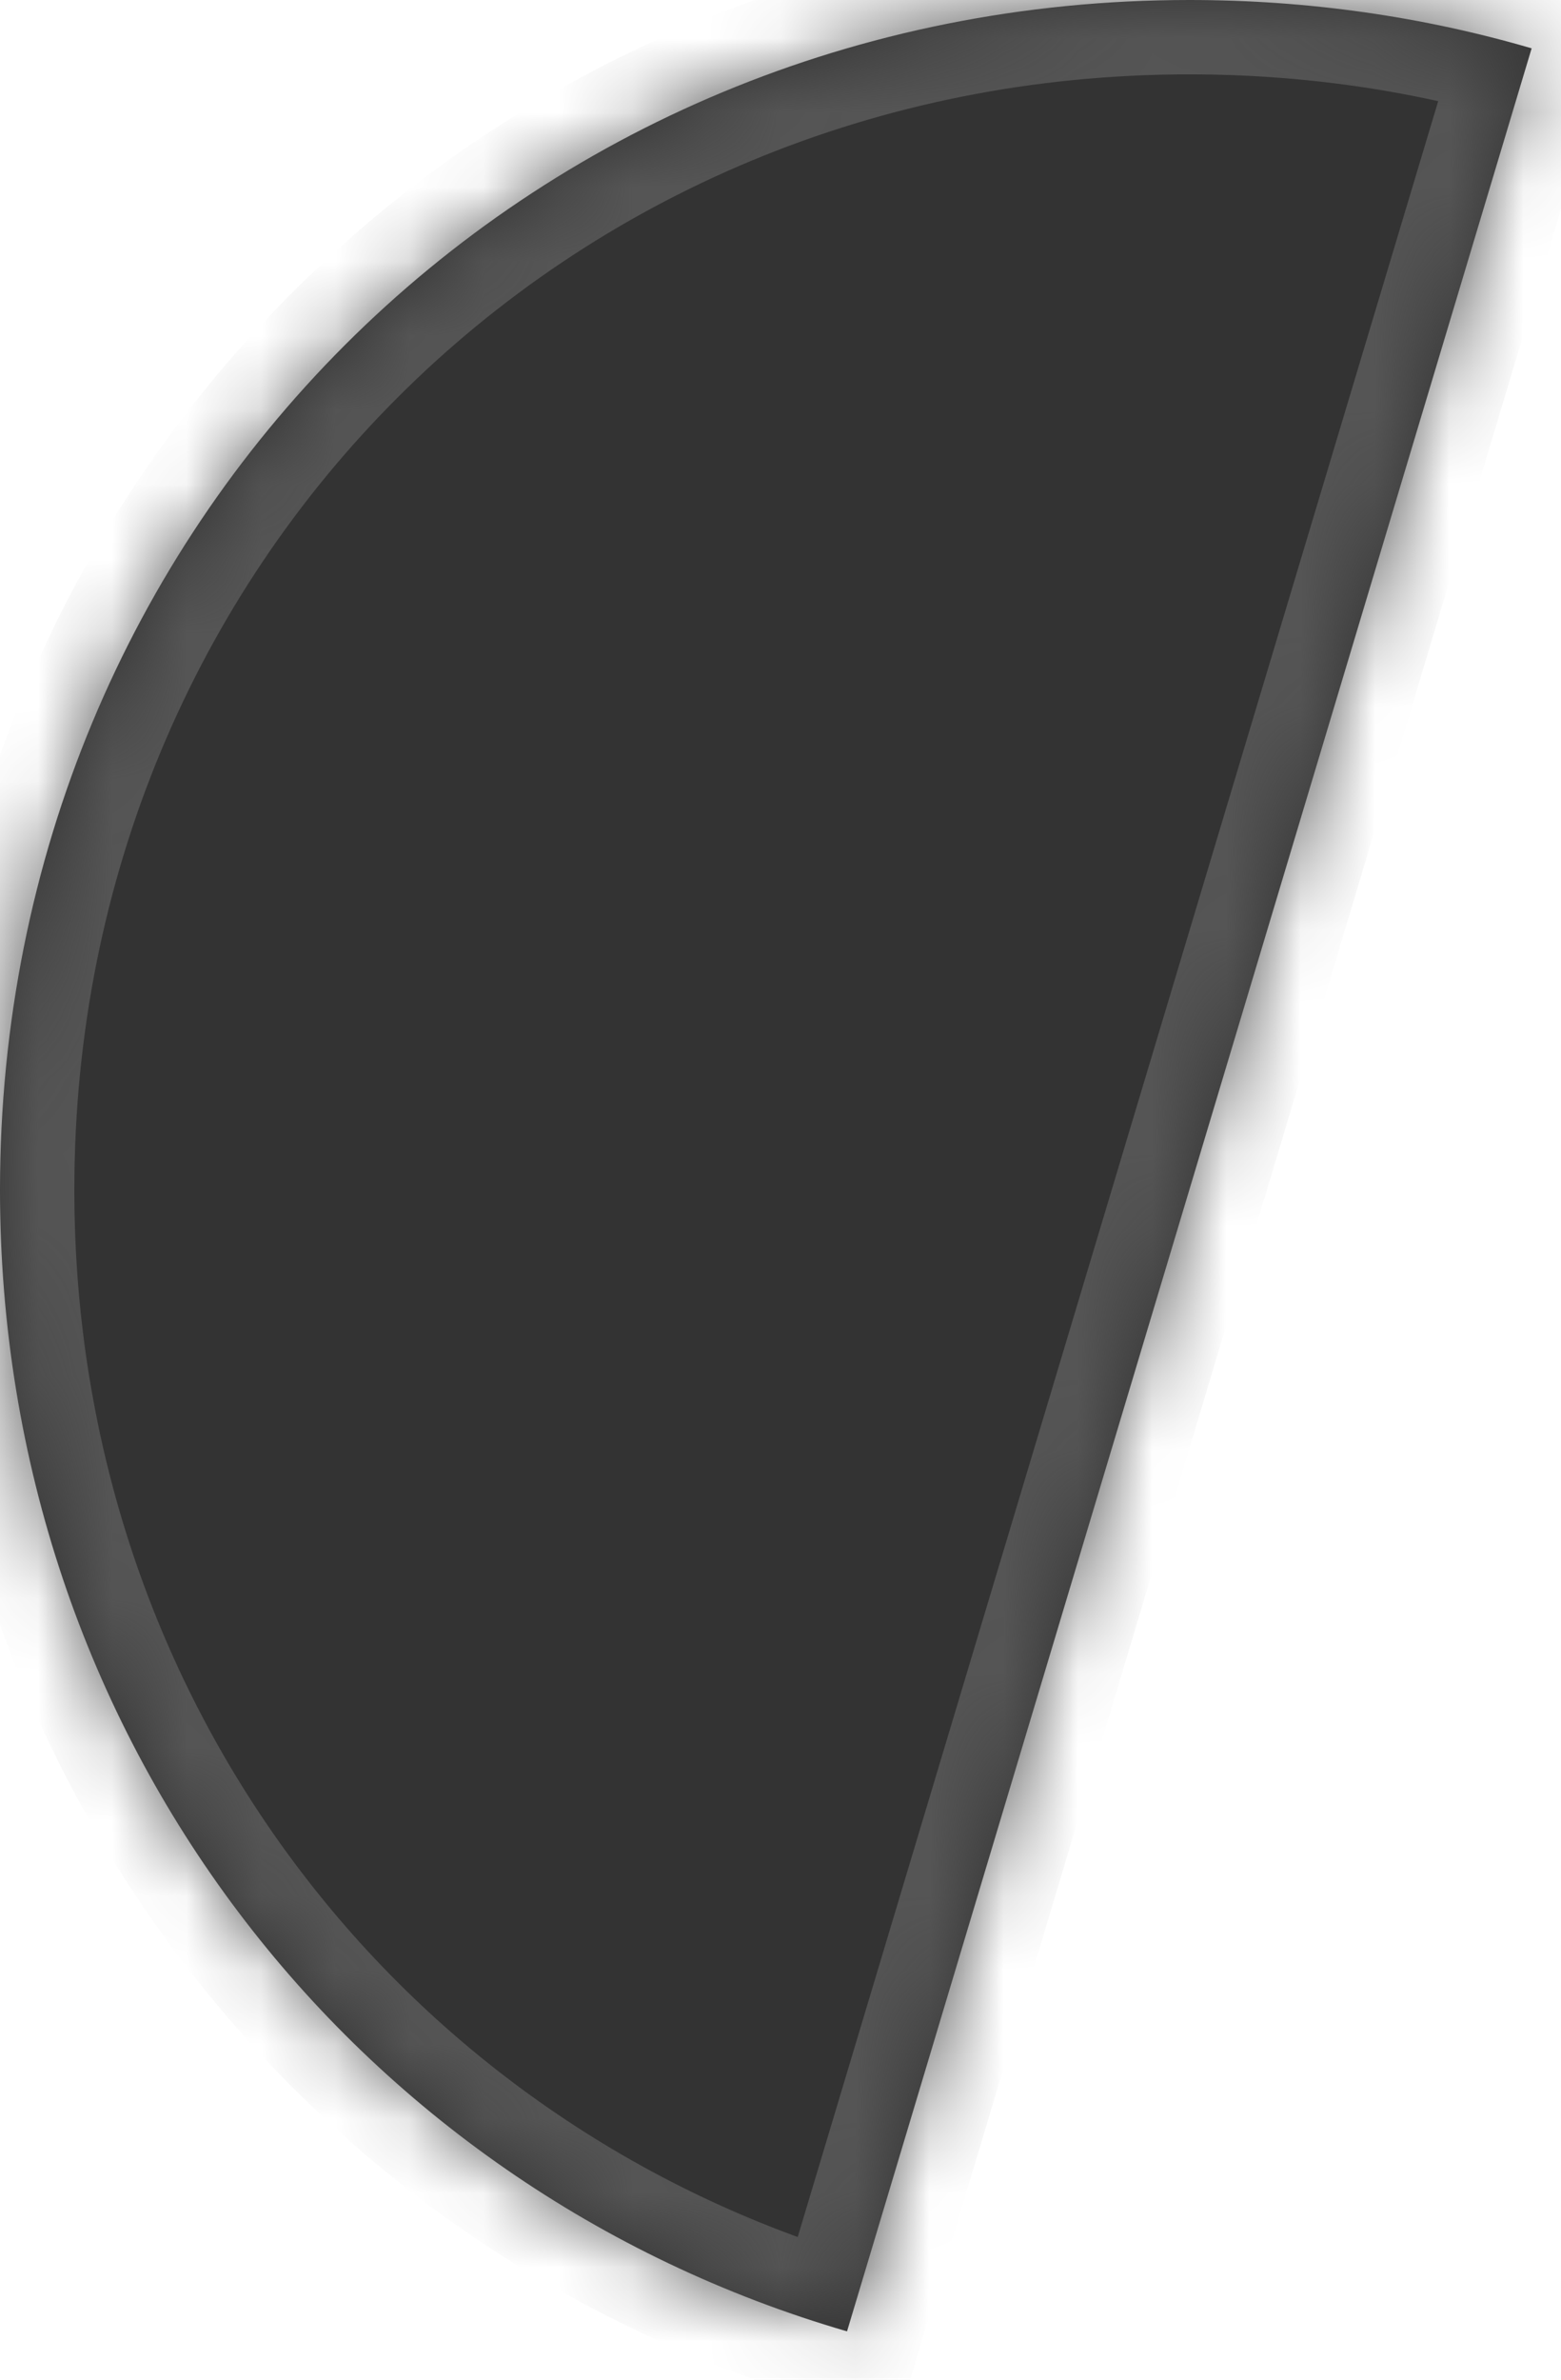 ﻿<?xml version="1.0" encoding="utf-8"?>
<svg version="1.1" xmlns:xlink="http://www.w3.org/1999/xlink" width="21px" height="32px" xmlns="http://www.w3.org/2000/svg">
  <defs>
    <mask fill="white" id="clip719">
      <path d="M 20.605 0.65  L 11.395 31.35  C 4.742 29.414  0 23.353  0 16  C 0 7.04  7.04 0  16 0  C 17.607 0  19.152 0.226  20.605 0.65  Z " fill-rule="evenodd" />
    </mask>
  </defs>
  <g transform="matrix(1 0 0 1 -396 -798 )">
    <path d="M 20.605 0.65  L 11.395 31.35  C 4.742 29.414  0 23.353  0 16  C 0 7.04  7.04 0  16 0  C 17.607 0  19.152 0.226  20.605 0.65  Z " fill-rule="nonzero" fill="#333333" stroke="none" transform="matrix(1 0 0 1 396 798 )" />
    <path d="M 20.605 0.65  L 11.395 31.35  C 4.742 29.414  0 23.353  0 16  C 0 7.04  7.04 0  16 0  C 17.607 0  19.152 0.226  20.605 0.65  Z " stroke-width="2" stroke="#555555" fill="none" transform="matrix(1 0 0 1 396 798 )" mask="url(#clip719)" />
  </g>
</svg>